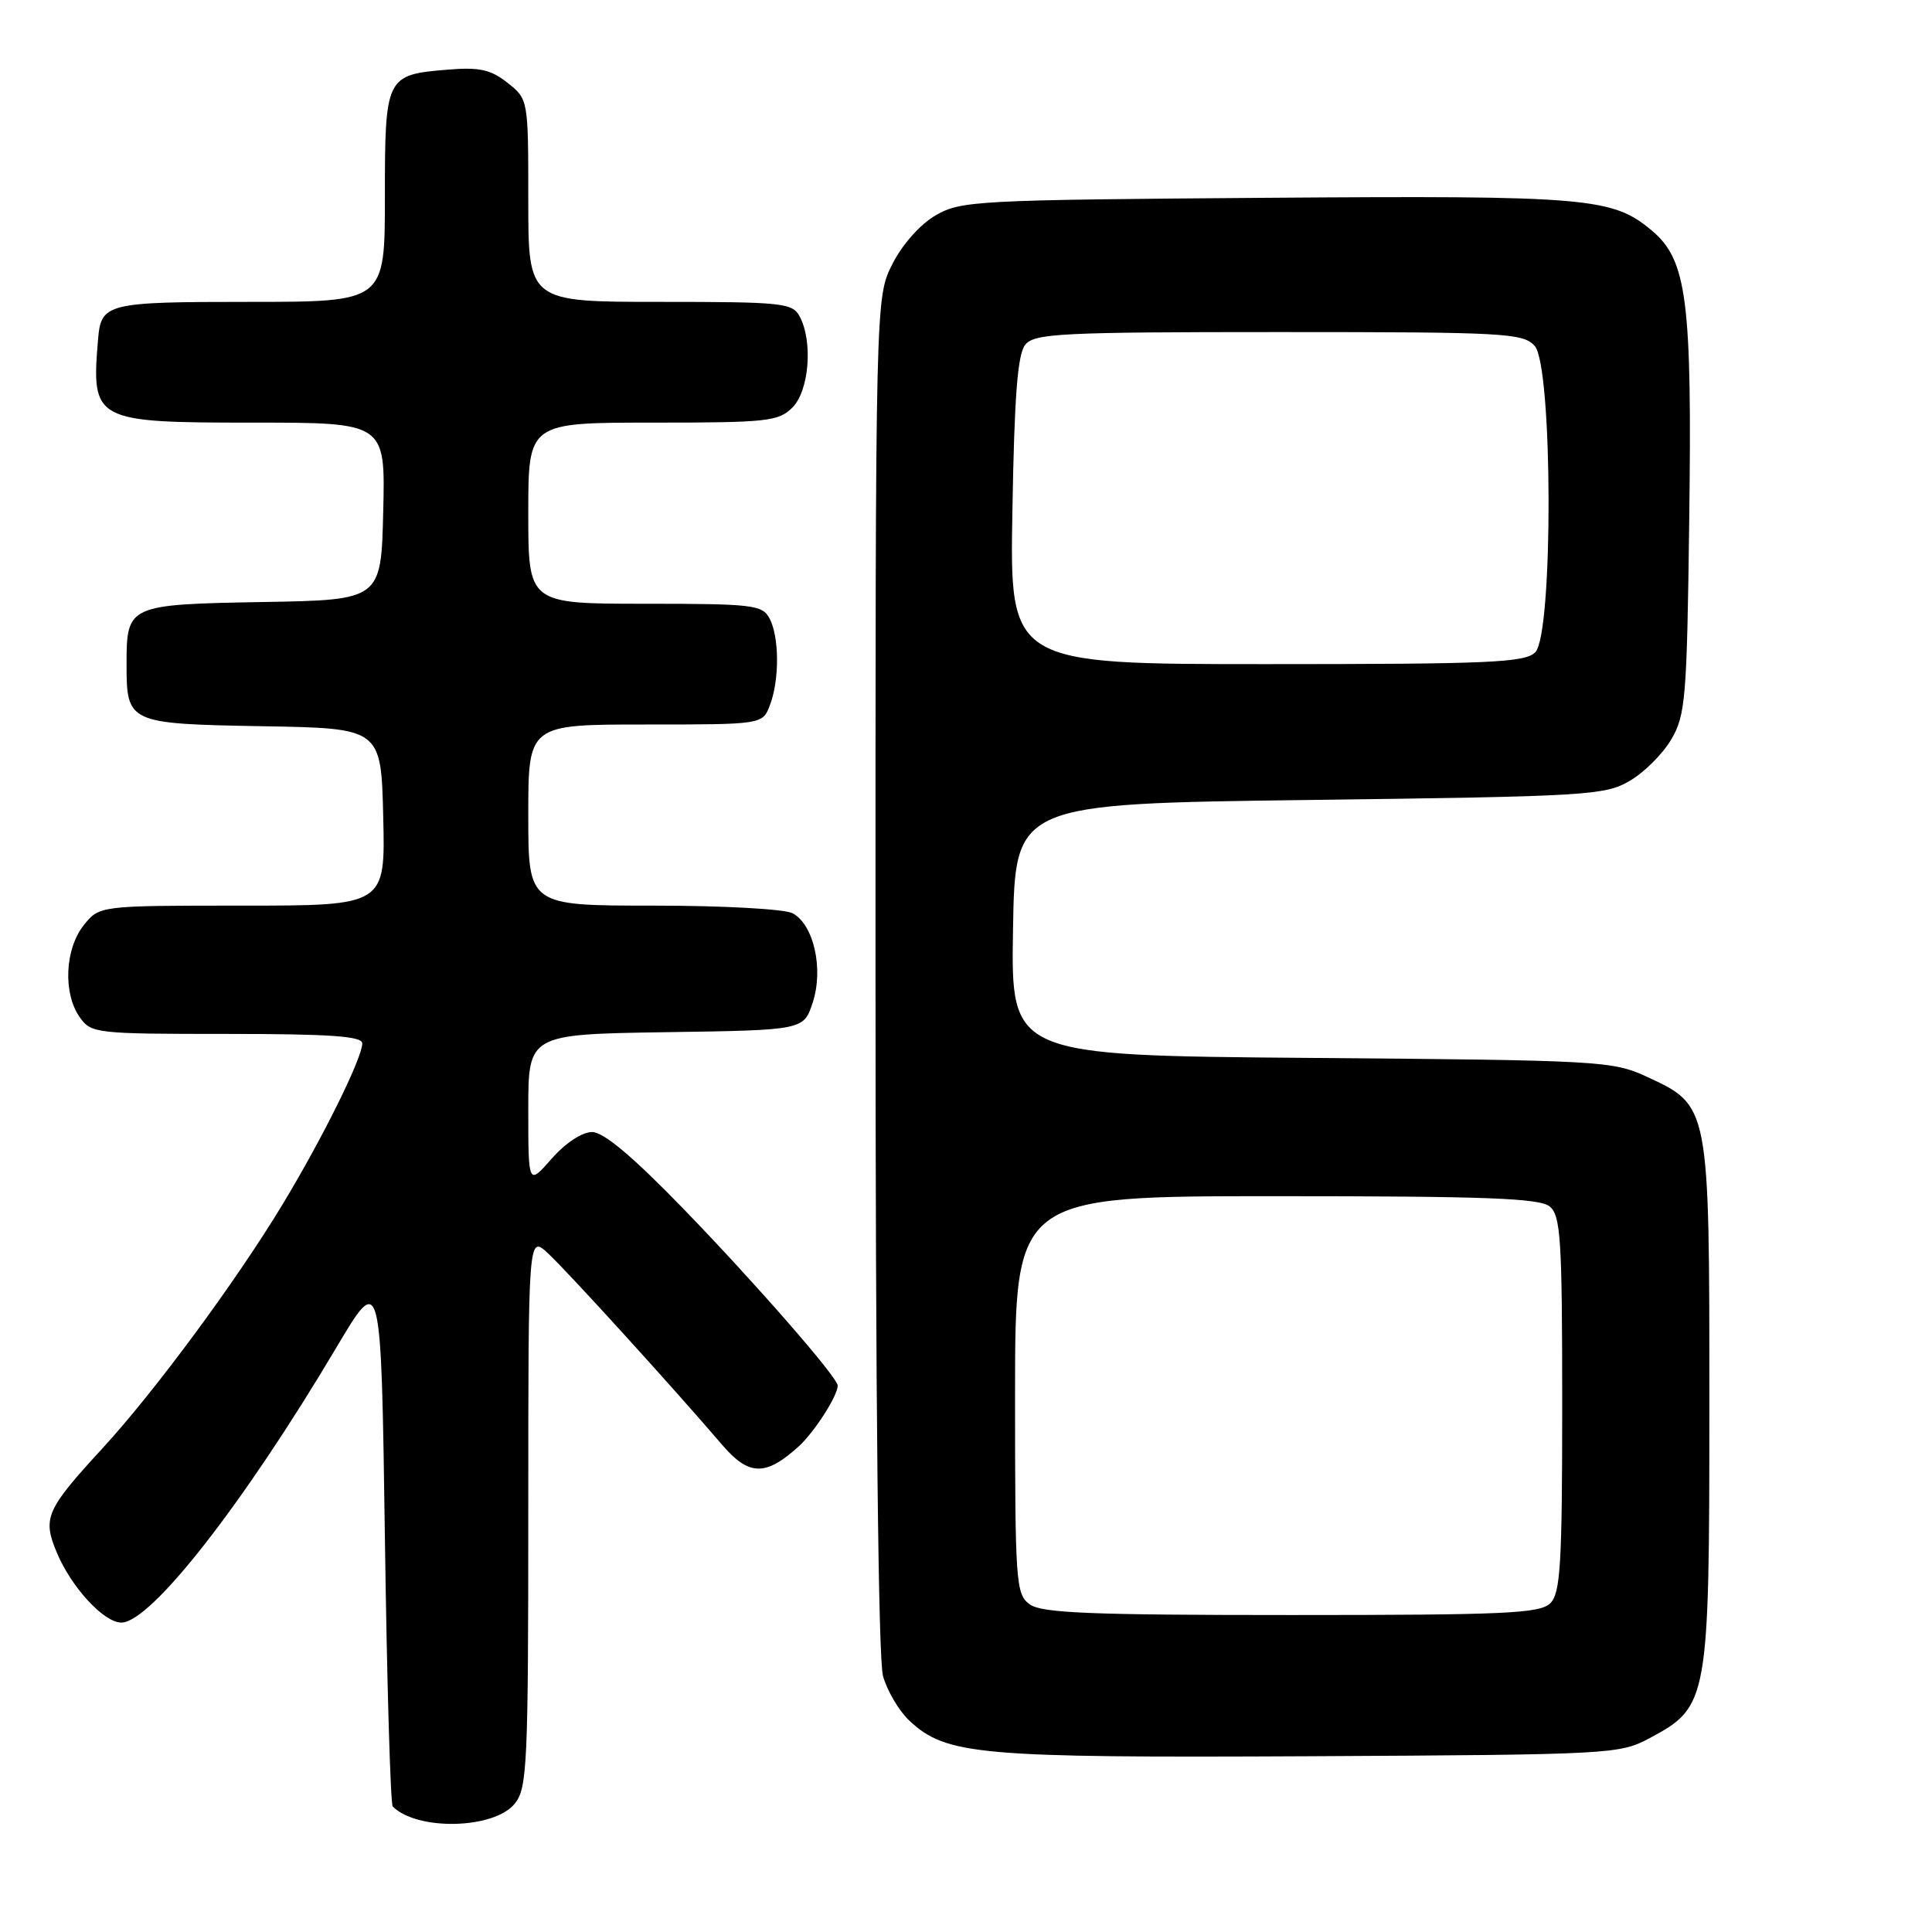 <?xml version="1.0" encoding="UTF-8" standalone="no"?>
<!DOCTYPE svg PUBLIC "-//W3C//DTD SVG 1.1//EN" "http://www.w3.org/Graphics/SVG/1.1/DTD/svg11.dtd" >
<svg xmlns="http://www.w3.org/2000/svg" xmlns:xlink="http://www.w3.org/1999/xlink" version="1.1" viewBox="0 0 256 256">
 <g >
 <path fill="currentColor"
d=" M 68.21 238.99 C 69.86 236.96 70.00 233.85 70.00 200.21 C 70.00 163.65 70.00 163.65 72.62 166.08 C 75.17 168.43 89.23 183.90 95.69 191.45 C 99.23 195.59 101.46 195.63 105.85 191.64 C 107.92 189.74 111.00 184.95 111.00 183.60 C 111.00 182.52 100.04 169.96 90.63 160.25 C 83.85 153.25 79.98 150.00 78.45 150.00 C 77.13 150.00 74.92 151.46 73.10 153.53 C 70.00 157.07 70.00 157.07 70.00 147.06 C 70.00 137.05 70.00 137.05 88.25 136.77 C 106.49 136.50 106.49 136.50 107.69 132.84 C 109.15 128.38 107.83 122.51 105.02 121.01 C 103.97 120.45 95.83 120.00 86.57 120.00 C 70.00 120.00 70.00 120.00 70.00 108.00 C 70.00 96.00 70.00 96.00 85.52 96.00 C 101.05 96.00 101.05 96.00 102.02 93.43 C 103.30 90.08 103.27 84.37 101.96 81.93 C 101.01 80.15 99.73 80.00 85.46 80.00 C 70.00 80.00 70.00 80.00 70.00 68.00 C 70.00 56.00 70.00 56.00 86.50 56.00 C 101.67 56.00 103.16 55.84 105.00 54.00 C 107.22 51.78 107.74 45.25 105.96 41.93 C 105.00 40.14 103.71 40.00 87.46 40.00 C 70.00 40.00 70.00 40.00 70.00 26.57 C 70.00 13.15 70.00 13.15 67.25 10.97 C 65.01 9.21 63.54 8.88 59.31 9.23 C 51.12 9.90 51.00 10.14 51.00 26.12 C 51.00 40.00 51.00 40.00 33.12 40.00 C 14.07 40.00 13.39 40.17 12.99 45.00 C 12.09 55.80 12.46 56.00 33.60 56.00 C 51.06 56.00 51.06 56.00 50.78 67.75 C 50.50 79.50 50.50 79.50 34.85 79.77 C 16.95 80.09 16.77 80.17 16.77 88.00 C 16.77 95.83 16.95 95.91 34.85 96.23 C 50.50 96.50 50.50 96.50 50.78 108.25 C 51.06 120.00 51.06 120.00 32.10 120.00 C 13.15 120.00 13.15 120.00 11.07 122.63 C 8.59 125.79 8.34 131.62 10.56 134.78 C 12.07 136.93 12.65 137.00 30.06 137.00 C 43.75 137.00 48.00 137.30 48.00 138.25 C 48.00 140.20 42.80 150.71 37.49 159.51 C 31.35 169.69 20.50 184.39 13.57 191.92 C 6.08 200.07 5.61 201.14 7.53 205.73 C 9.45 210.32 13.76 215.00 16.08 215.00 C 19.98 215.00 32.26 199.29 44.58 178.54 C 50.50 168.57 50.50 168.57 51.00 203.70 C 51.27 223.03 51.74 239.08 52.04 239.37 C 55.29 242.62 65.47 242.38 68.21 238.99 Z  M 218.61 230.30 C 226.37 226.15 226.50 225.40 226.50 186.00 C 226.50 146.33 226.54 146.53 218.18 142.66 C 213.67 140.58 212.03 140.49 173.73 140.18 C 133.95 139.86 133.95 139.86 134.23 123.18 C 134.50 106.50 134.50 106.50 173.50 106.00 C 210.43 105.53 212.68 105.39 215.96 103.46 C 217.87 102.35 220.35 99.87 221.46 97.96 C 223.34 94.77 223.53 92.50 223.83 69.00 C 224.22 39.78 223.53 34.47 218.89 30.56 C 213.67 26.17 210.49 25.90 167.74 26.21 C 129.46 26.49 127.33 26.60 124.00 28.52 C 121.93 29.72 119.58 32.36 118.25 34.98 C 116.00 39.42 116.00 39.42 116.01 128.96 C 116.01 185.14 116.38 219.83 117.00 222.07 C 117.55 224.04 119.11 226.69 120.47 227.97 C 125.36 232.56 129.51 232.93 173.50 232.71 C 213.63 232.50 214.59 232.45 218.61 230.30 Z  M 136.44 212.58 C 134.60 211.24 134.50 209.74 134.50 184.83 C 134.50 158.50 134.50 158.50 169.10 158.50 C 196.95 158.50 204.02 158.77 205.35 159.87 C 206.80 161.08 207.00 164.20 207.00 186.05 C 207.00 207.27 206.77 211.08 205.43 212.43 C 204.06 213.79 199.55 214.00 171.12 214.00 C 144.44 214.00 138.02 213.74 136.44 212.58 Z  M 134.15 67.65 C 134.41 52.29 134.84 46.90 135.87 45.65 C 137.10 44.18 140.72 44.00 169.47 44.00 C 199.41 44.00 201.81 44.13 203.35 45.83 C 205.76 48.49 205.83 84.03 203.43 86.43 C 202.06 87.80 197.43 88.00 167.83 88.00 C 133.79 88.00 133.79 88.00 134.15 67.65 Z "/>
</g>
</svg>